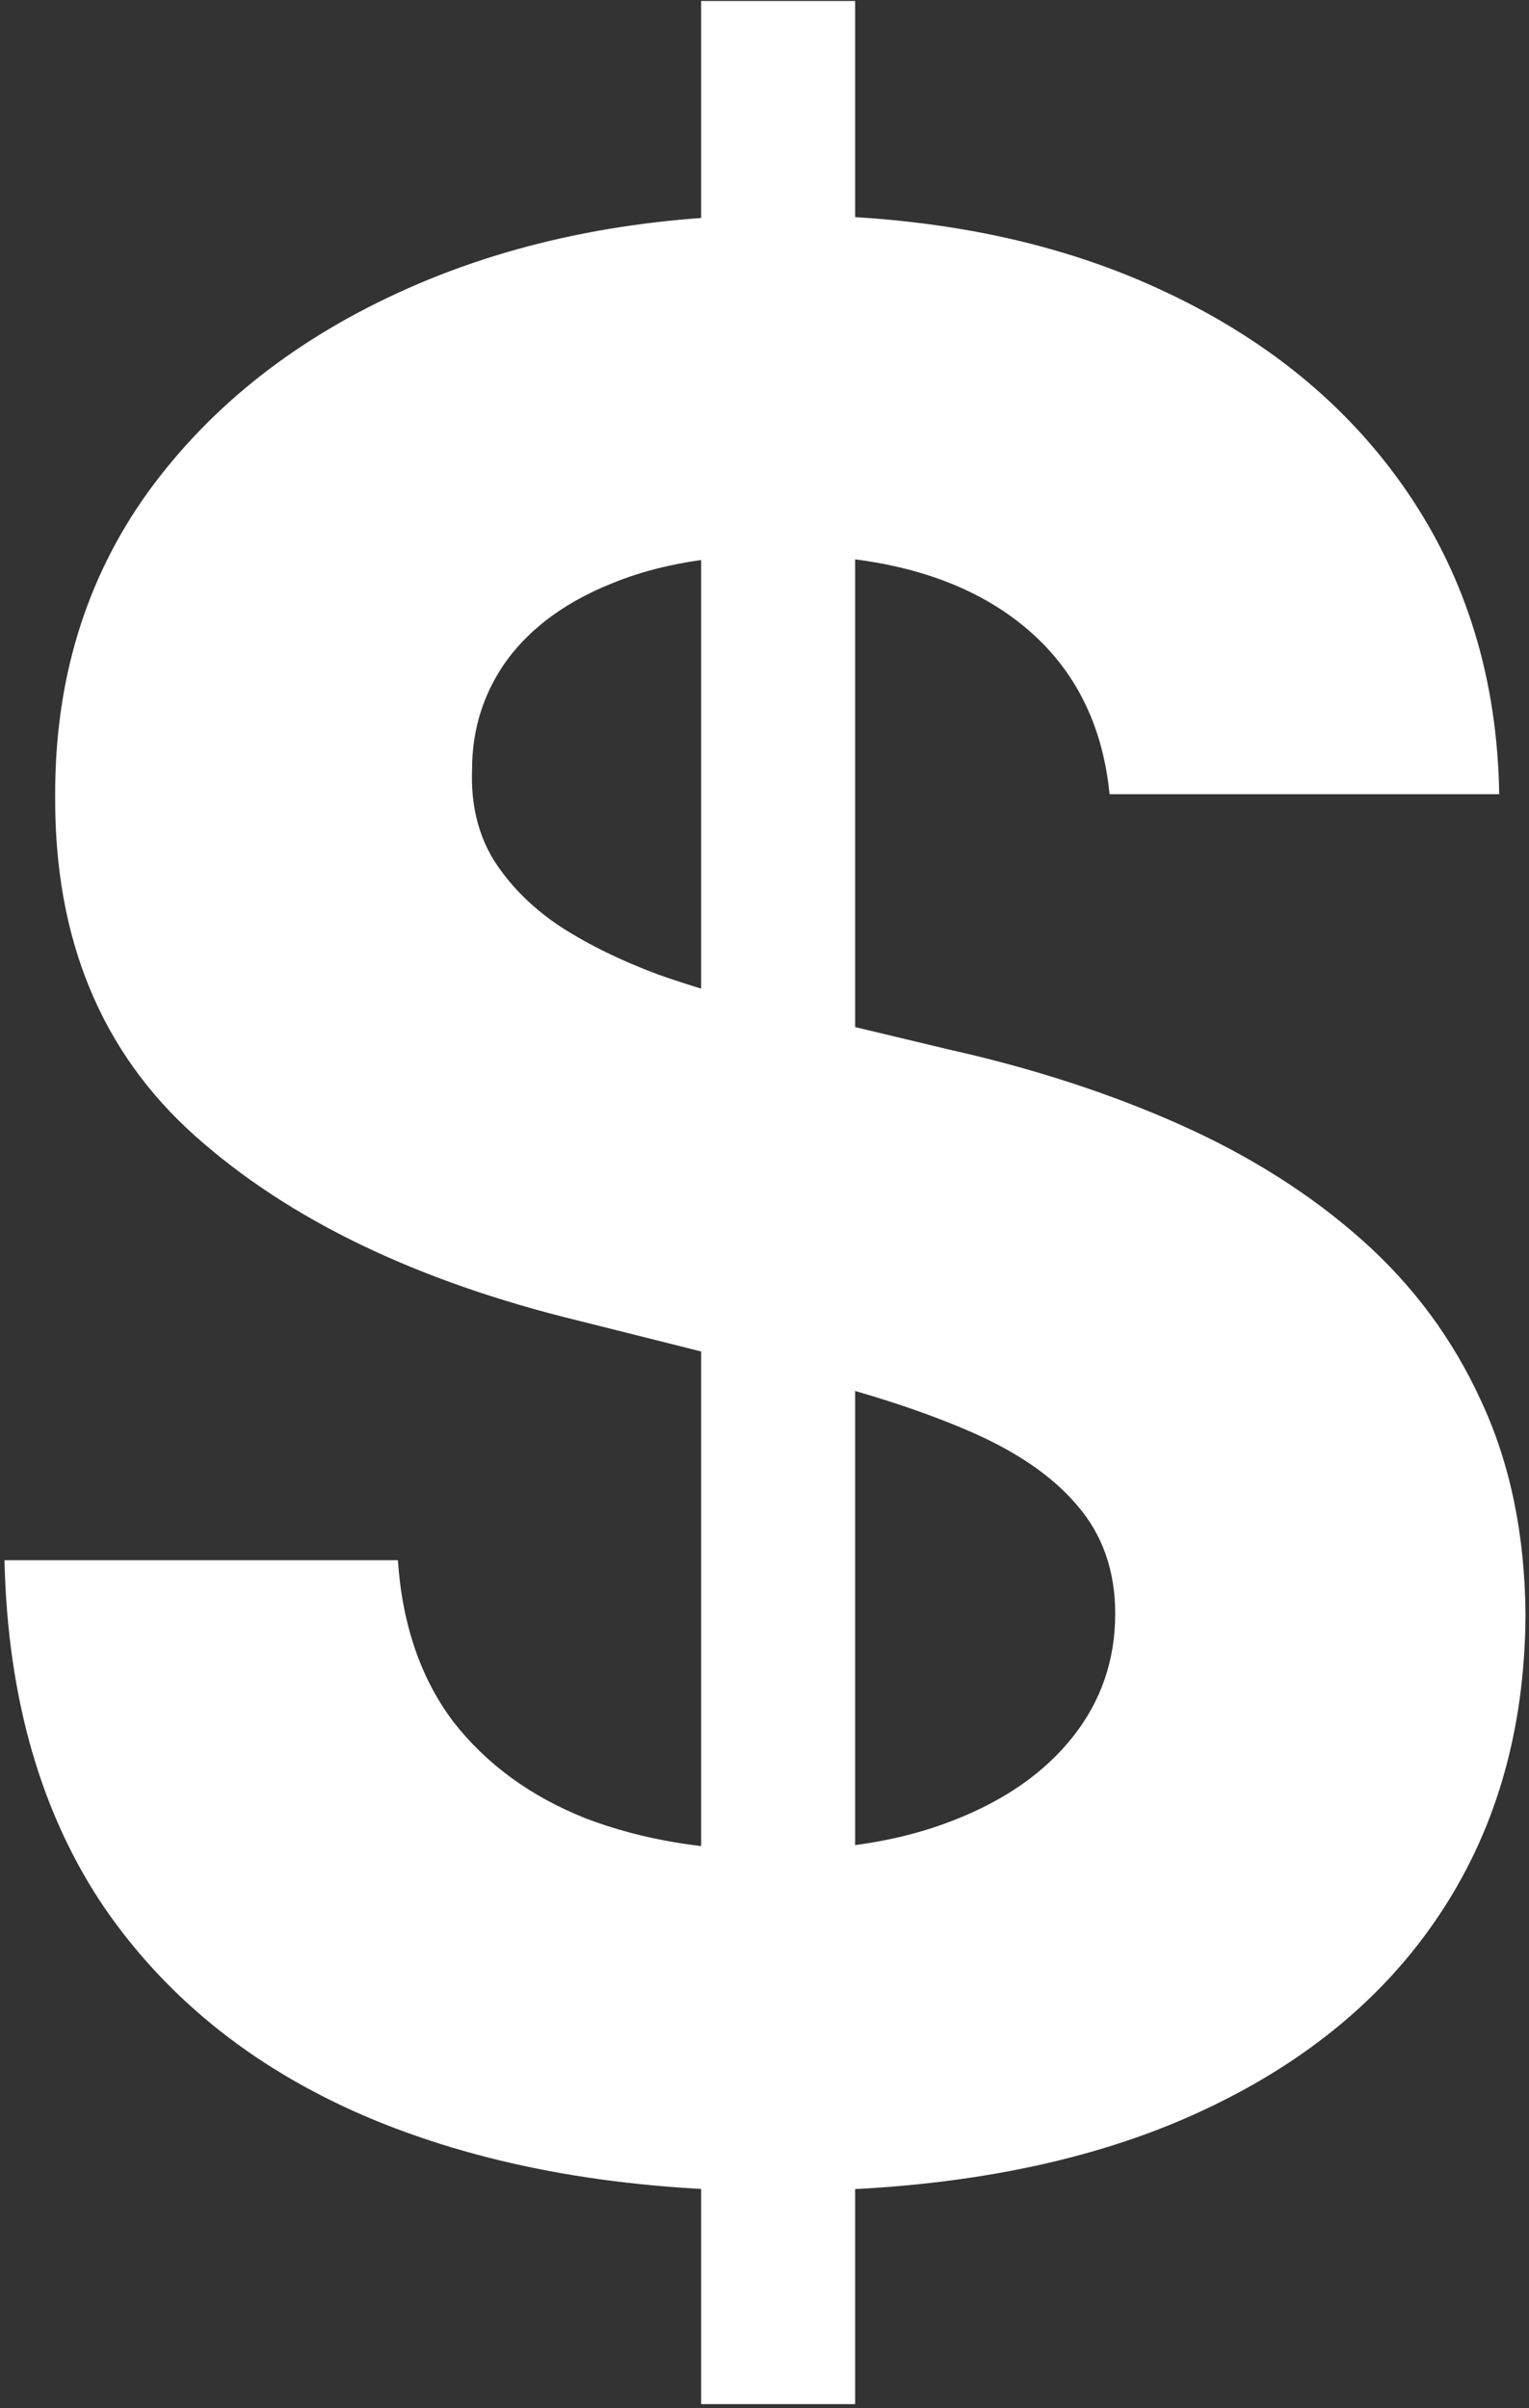 <svg width="325" height="512" viewBox="0 0 325 512" fill="none" xmlns="http://www.w3.org/2000/svg">
<rect x="0" y="0" width="325" height="512" fill="#333333" stroke="none"/>
<path d="M149.035 511.116V0.207H181.765V511.116H149.035ZM235.849 168.847C234.253 152.748 227.401 140.242 215.293 131.327C203.186 122.413 186.754 117.956 165.998 117.956C151.895 117.956 139.987 119.952 130.275 123.943C120.562 127.802 113.111 133.19 107.922 140.109C102.866 147.027 100.338 154.877 100.338 163.658C100.072 170.976 101.602 177.362 104.929 182.817C108.388 188.272 113.111 192.996 119.098 196.987C125.086 200.846 132.004 204.238 139.854 207.165C147.704 209.959 156.086 212.354 165 214.35L201.722 223.131C219.551 227.123 235.916 232.445 250.817 239.097C265.719 245.75 278.624 253.932 289.535 263.645C300.445 273.357 308.893 284.8 314.88 297.971C321.001 311.143 324.127 326.244 324.26 343.275C324.127 368.288 317.741 389.975 305.101 408.336C292.595 426.564 274.5 440.733 250.817 450.845C227.267 460.824 198.861 465.813 165.599 465.813C132.603 465.813 103.864 460.757 79.383 450.646C55.035 440.534 36.009 425.566 22.305 405.741C8.734 385.784 1.616 361.103 0.951 331.699H84.572C85.504 345.404 89.428 356.846 96.347 366.026C103.399 375.074 112.779 381.926 124.487 386.582C136.328 391.106 149.7 393.368 164.601 393.368C179.237 393.368 191.943 391.239 202.72 386.981C213.63 382.724 222.079 376.803 228.066 369.219C234.053 361.636 237.047 352.921 237.047 343.075C237.047 333.895 234.319 326.178 228.864 319.925C223.542 313.671 215.692 308.349 205.314 303.959C195.07 299.568 182.496 295.577 167.595 291.984L123.09 280.808C88.63 272.426 61.422 259.321 41.464 241.492C21.507 223.663 11.595 199.648 11.728 169.446C11.595 144.699 18.181 123.078 31.485 104.584C44.923 86.091 63.351 71.655 86.767 61.277C110.184 50.899 136.794 45.71 166.597 45.71C196.932 45.71 223.409 50.899 246.027 61.277C268.779 71.655 286.474 86.091 299.114 104.584C311.754 123.078 318.273 144.499 318.672 168.847H235.849Z" fill="white"/>
</svg>
